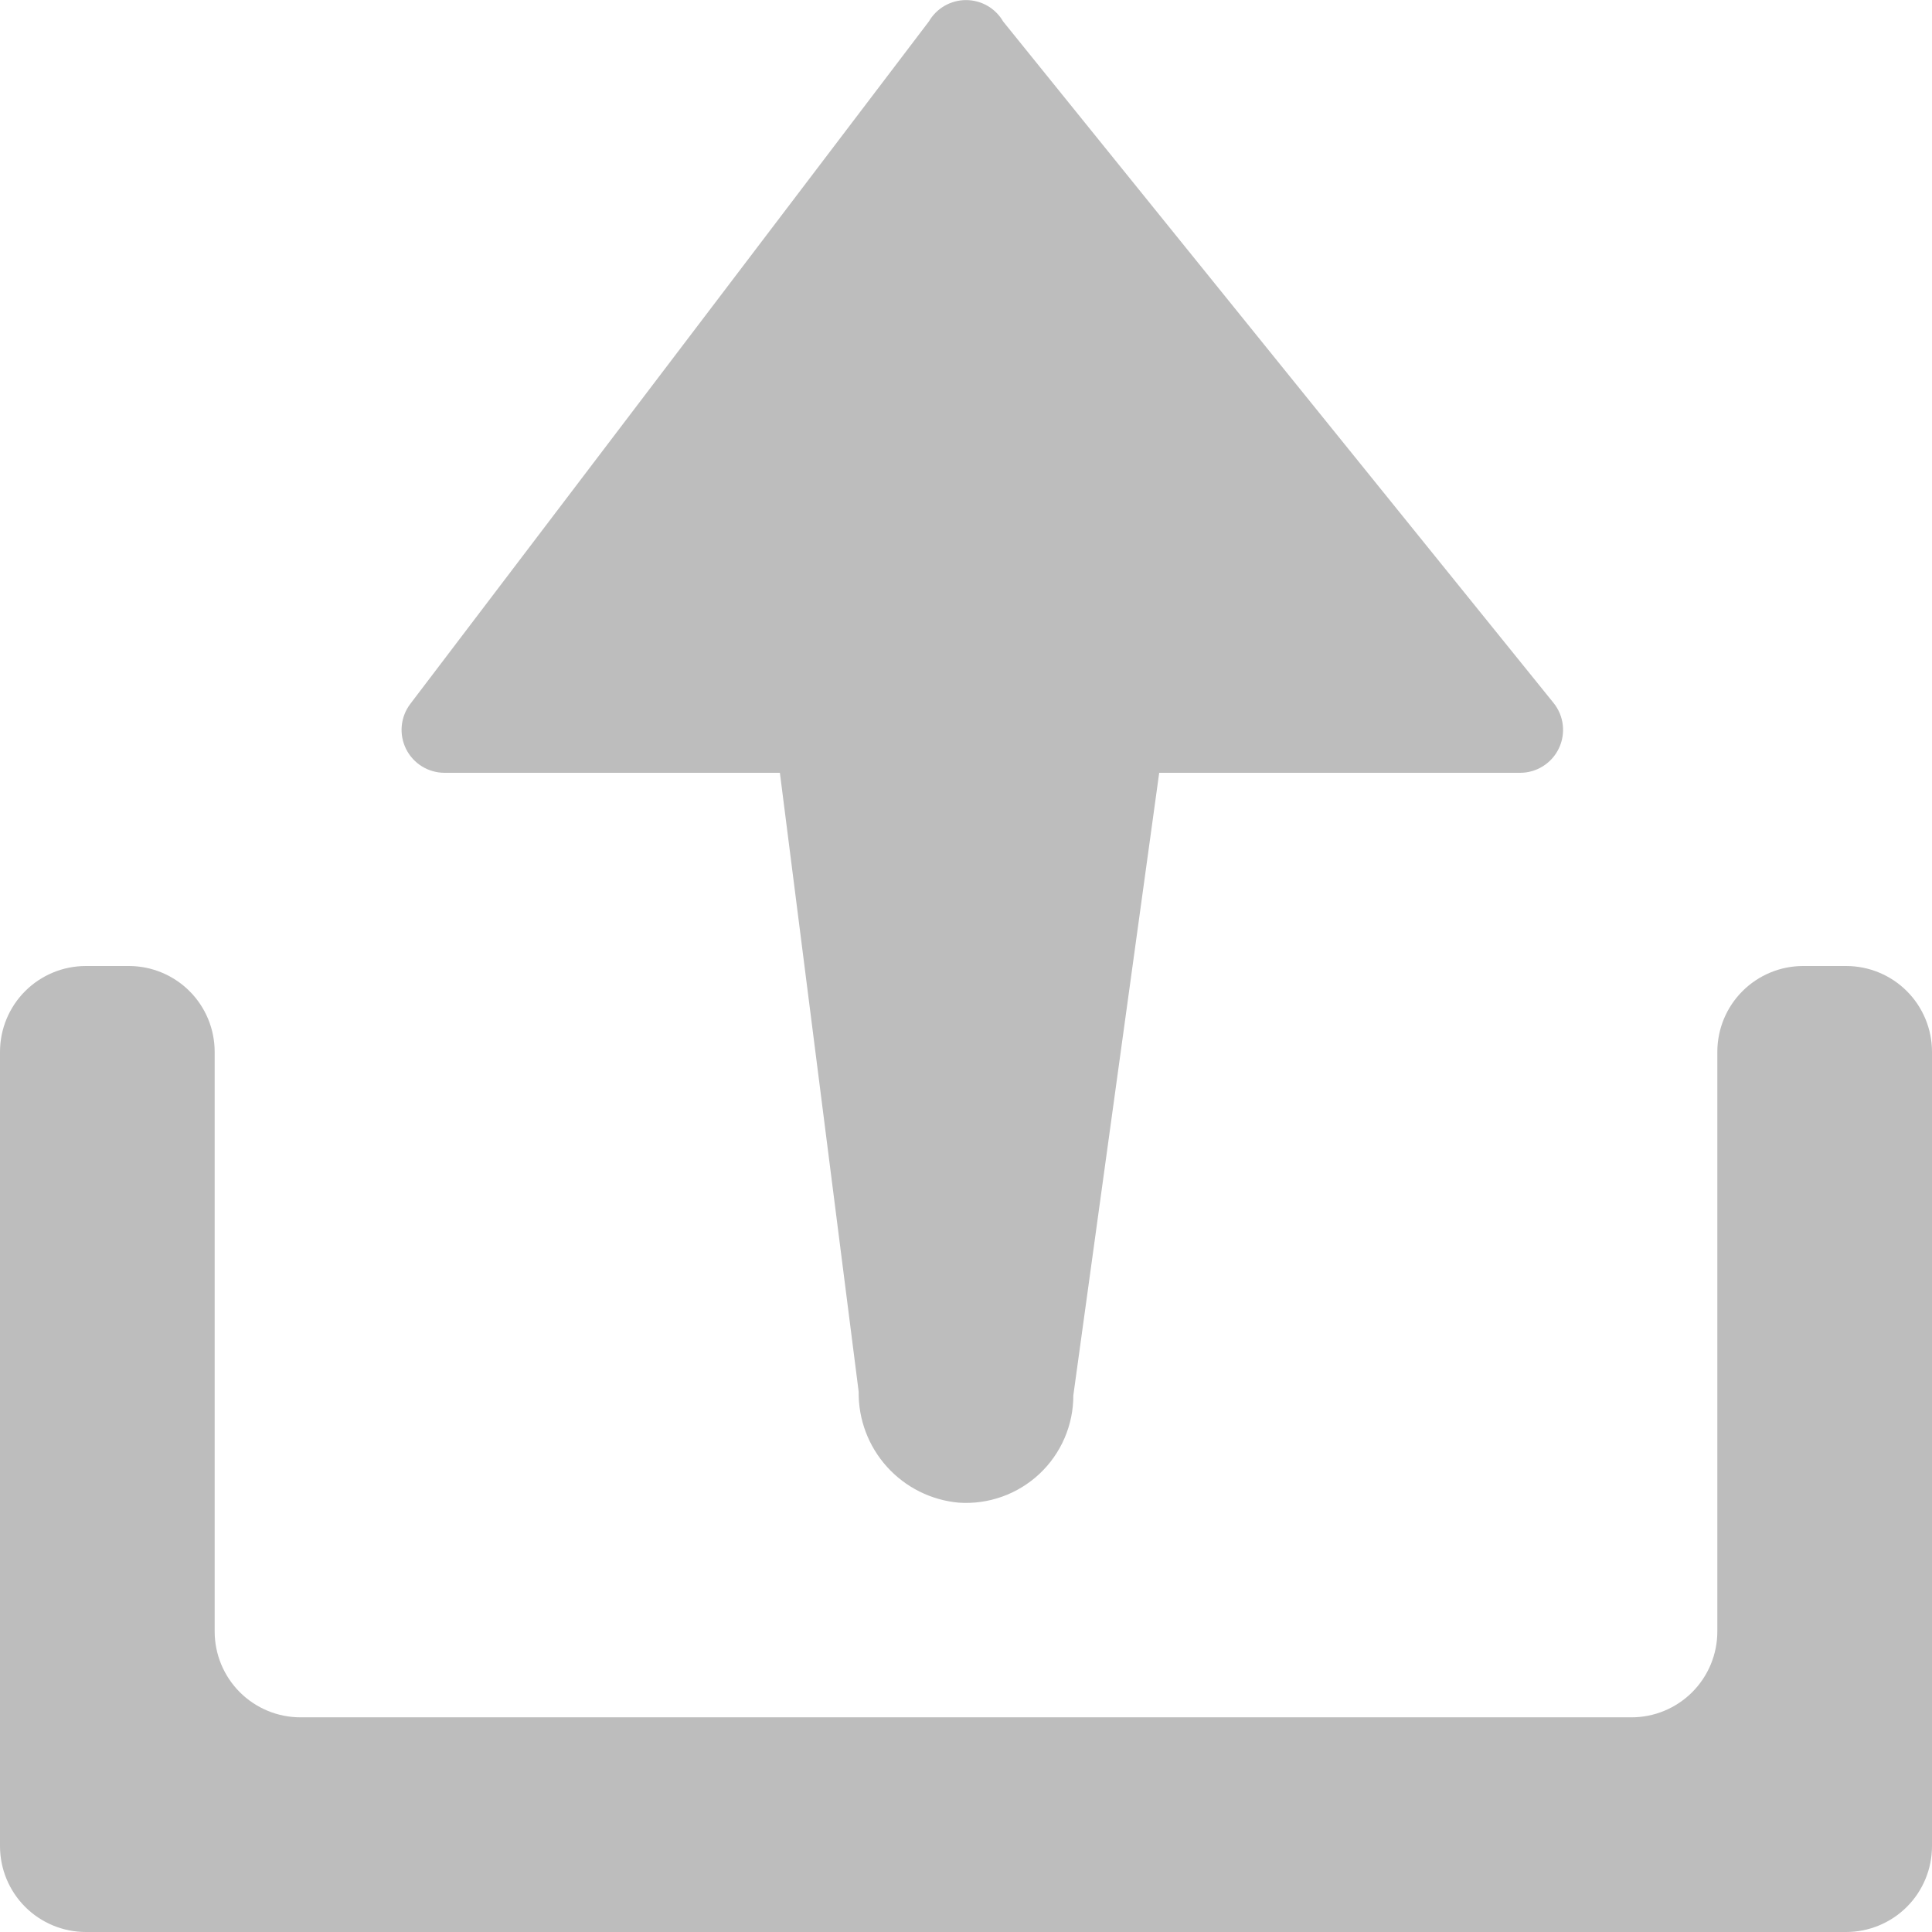 <svg width="72" height="72" viewBox="0 0 72 72" fill="none" xmlns="http://www.w3.org/2000/svg">
<path d="M68.8 72H3.2C2.351 72 1.537 71.663 0.937 71.063C0.337 70.463 0 69.649 0 68.8V39.2C0 38.351 0.337 37.537 0.937 36.937C1.537 36.337 2.351 36 3.2 36H4.8C5.649 36 6.463 36.337 7.063 36.937C7.663 37.537 8 38.351 8 39.2V60.8C8 61.649 8.337 62.463 8.937 63.063C9.537 63.663 10.351 64 11.2 64H60.8C61.649 64 62.463 63.663 63.063 63.063C63.663 62.463 64 61.649 64 60.8V39.2C64 38.351 64.337 37.537 64.937 36.937C65.537 36.337 66.351 36 67.2 36H68.8C69.649 36 70.463 36.337 71.063 36.937C71.663 37.537 72 38.351 72 39.2V68.8C72 69.649 71.663 70.463 71.063 71.063C70.463 71.663 69.649 72 68.8 72Z" fill="#BDBDBD"/>
<path d="M56.656 28.8C56.958 28.799 57.253 28.713 57.507 28.551C57.762 28.39 57.966 28.16 58.095 27.888C58.225 27.616 58.275 27.313 58.24 27.013C58.205 26.714 58.086 26.431 57.896 26.196L37.384 0.8C37.244 0.558 37.042 0.356 36.799 0.216C36.556 0.077 36.281 0.003 36 0.003C35.72 0.003 35.445 0.077 35.202 0.216C34.959 0.356 34.757 0.558 34.616 0.8L15.288 26.236C15.109 26.473 15 26.756 14.972 27.051C14.945 27.347 15 27.645 15.132 27.911C15.264 28.177 15.468 28.401 15.72 28.558C15.972 28.715 16.263 28.799 16.56 28.8H29.064L32 51.864C31.986 52.897 32.363 53.897 33.055 54.664C33.747 55.431 34.703 55.908 35.732 56C36.28 56.037 36.829 55.961 37.346 55.776C37.862 55.592 38.335 55.303 38.736 54.928C39.136 54.553 39.455 54.099 39.672 53.595C39.89 53.092 40.002 52.549 40 52L43.2 28.8H56.656Z" fill="#BDBDBD"/>
</svg>
